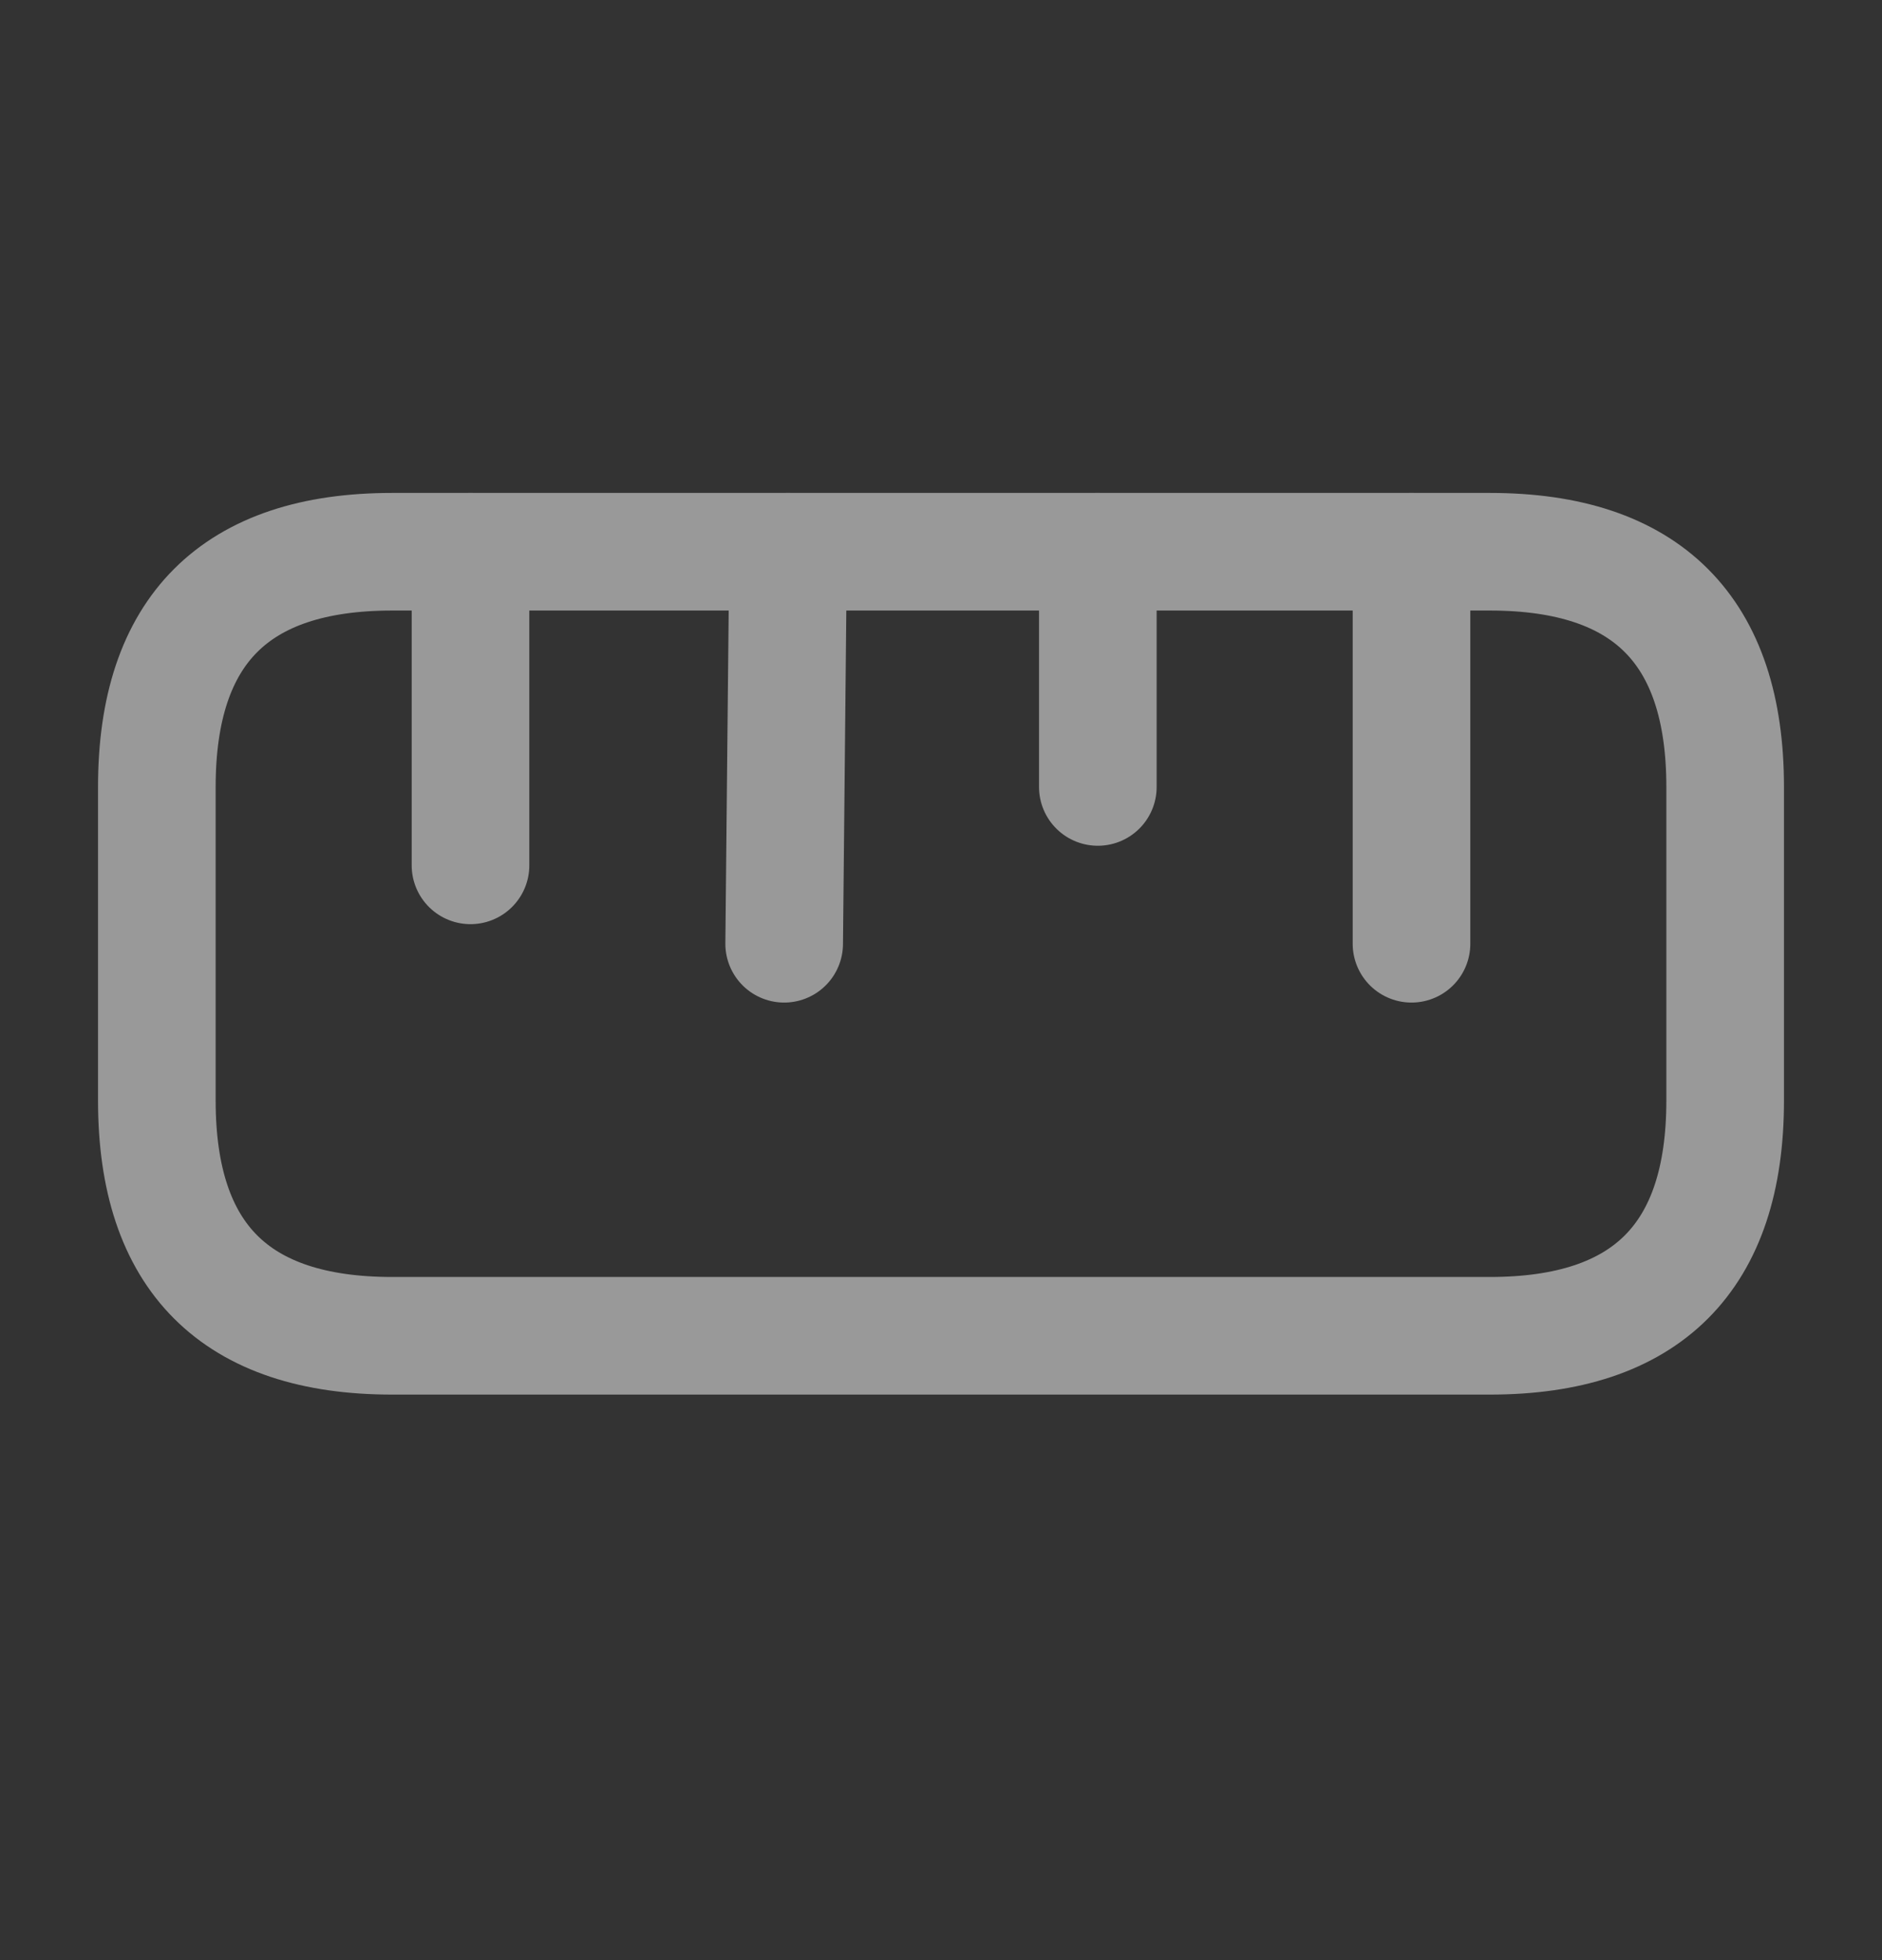<svg width="24" height="25" viewBox="0 0 24 25" fill="none" xmlns="http://www.w3.org/2000/svg">
<rect x="0" y="0" width="24" height="25" fill="#333333" stroke="none"/>
<g opacity="0.5">
<g clip-path="url(#clip0_952_8426)">
<path d="M5 17.037H19C21 17.037 22 16.037 22 14.037V10.037C22 8.037 21 7.037 19 7.037H5C3 7.037 2 8.037 2 10.037V14.037C2 16.037 3 17.037 5 17.037Z" stroke="white" stroke-width="1.5" stroke-linecap="round"/>
<path d="M18 7.037V12.037" stroke="white" stroke-width="1.5" stroke-linecap="round"/>
<path d="M6 7.037V11.037" stroke="white" stroke-width="1.5" stroke-linecap="round"/>
<path d="M10.05 7.037L10 12.037" stroke="white" stroke-width="1.5" stroke-linecap="round"/>
<path d="M14 7.037V10.037" stroke="white" stroke-width="1.5" stroke-linecap="round"/>
</g>
</g>
<defs>
<clipPath id="clip0_952_8426">
<rect width="24" height="24" fill="white" transform="translate(0 0.037)"/>
</clipPath>
</defs>
</svg>
